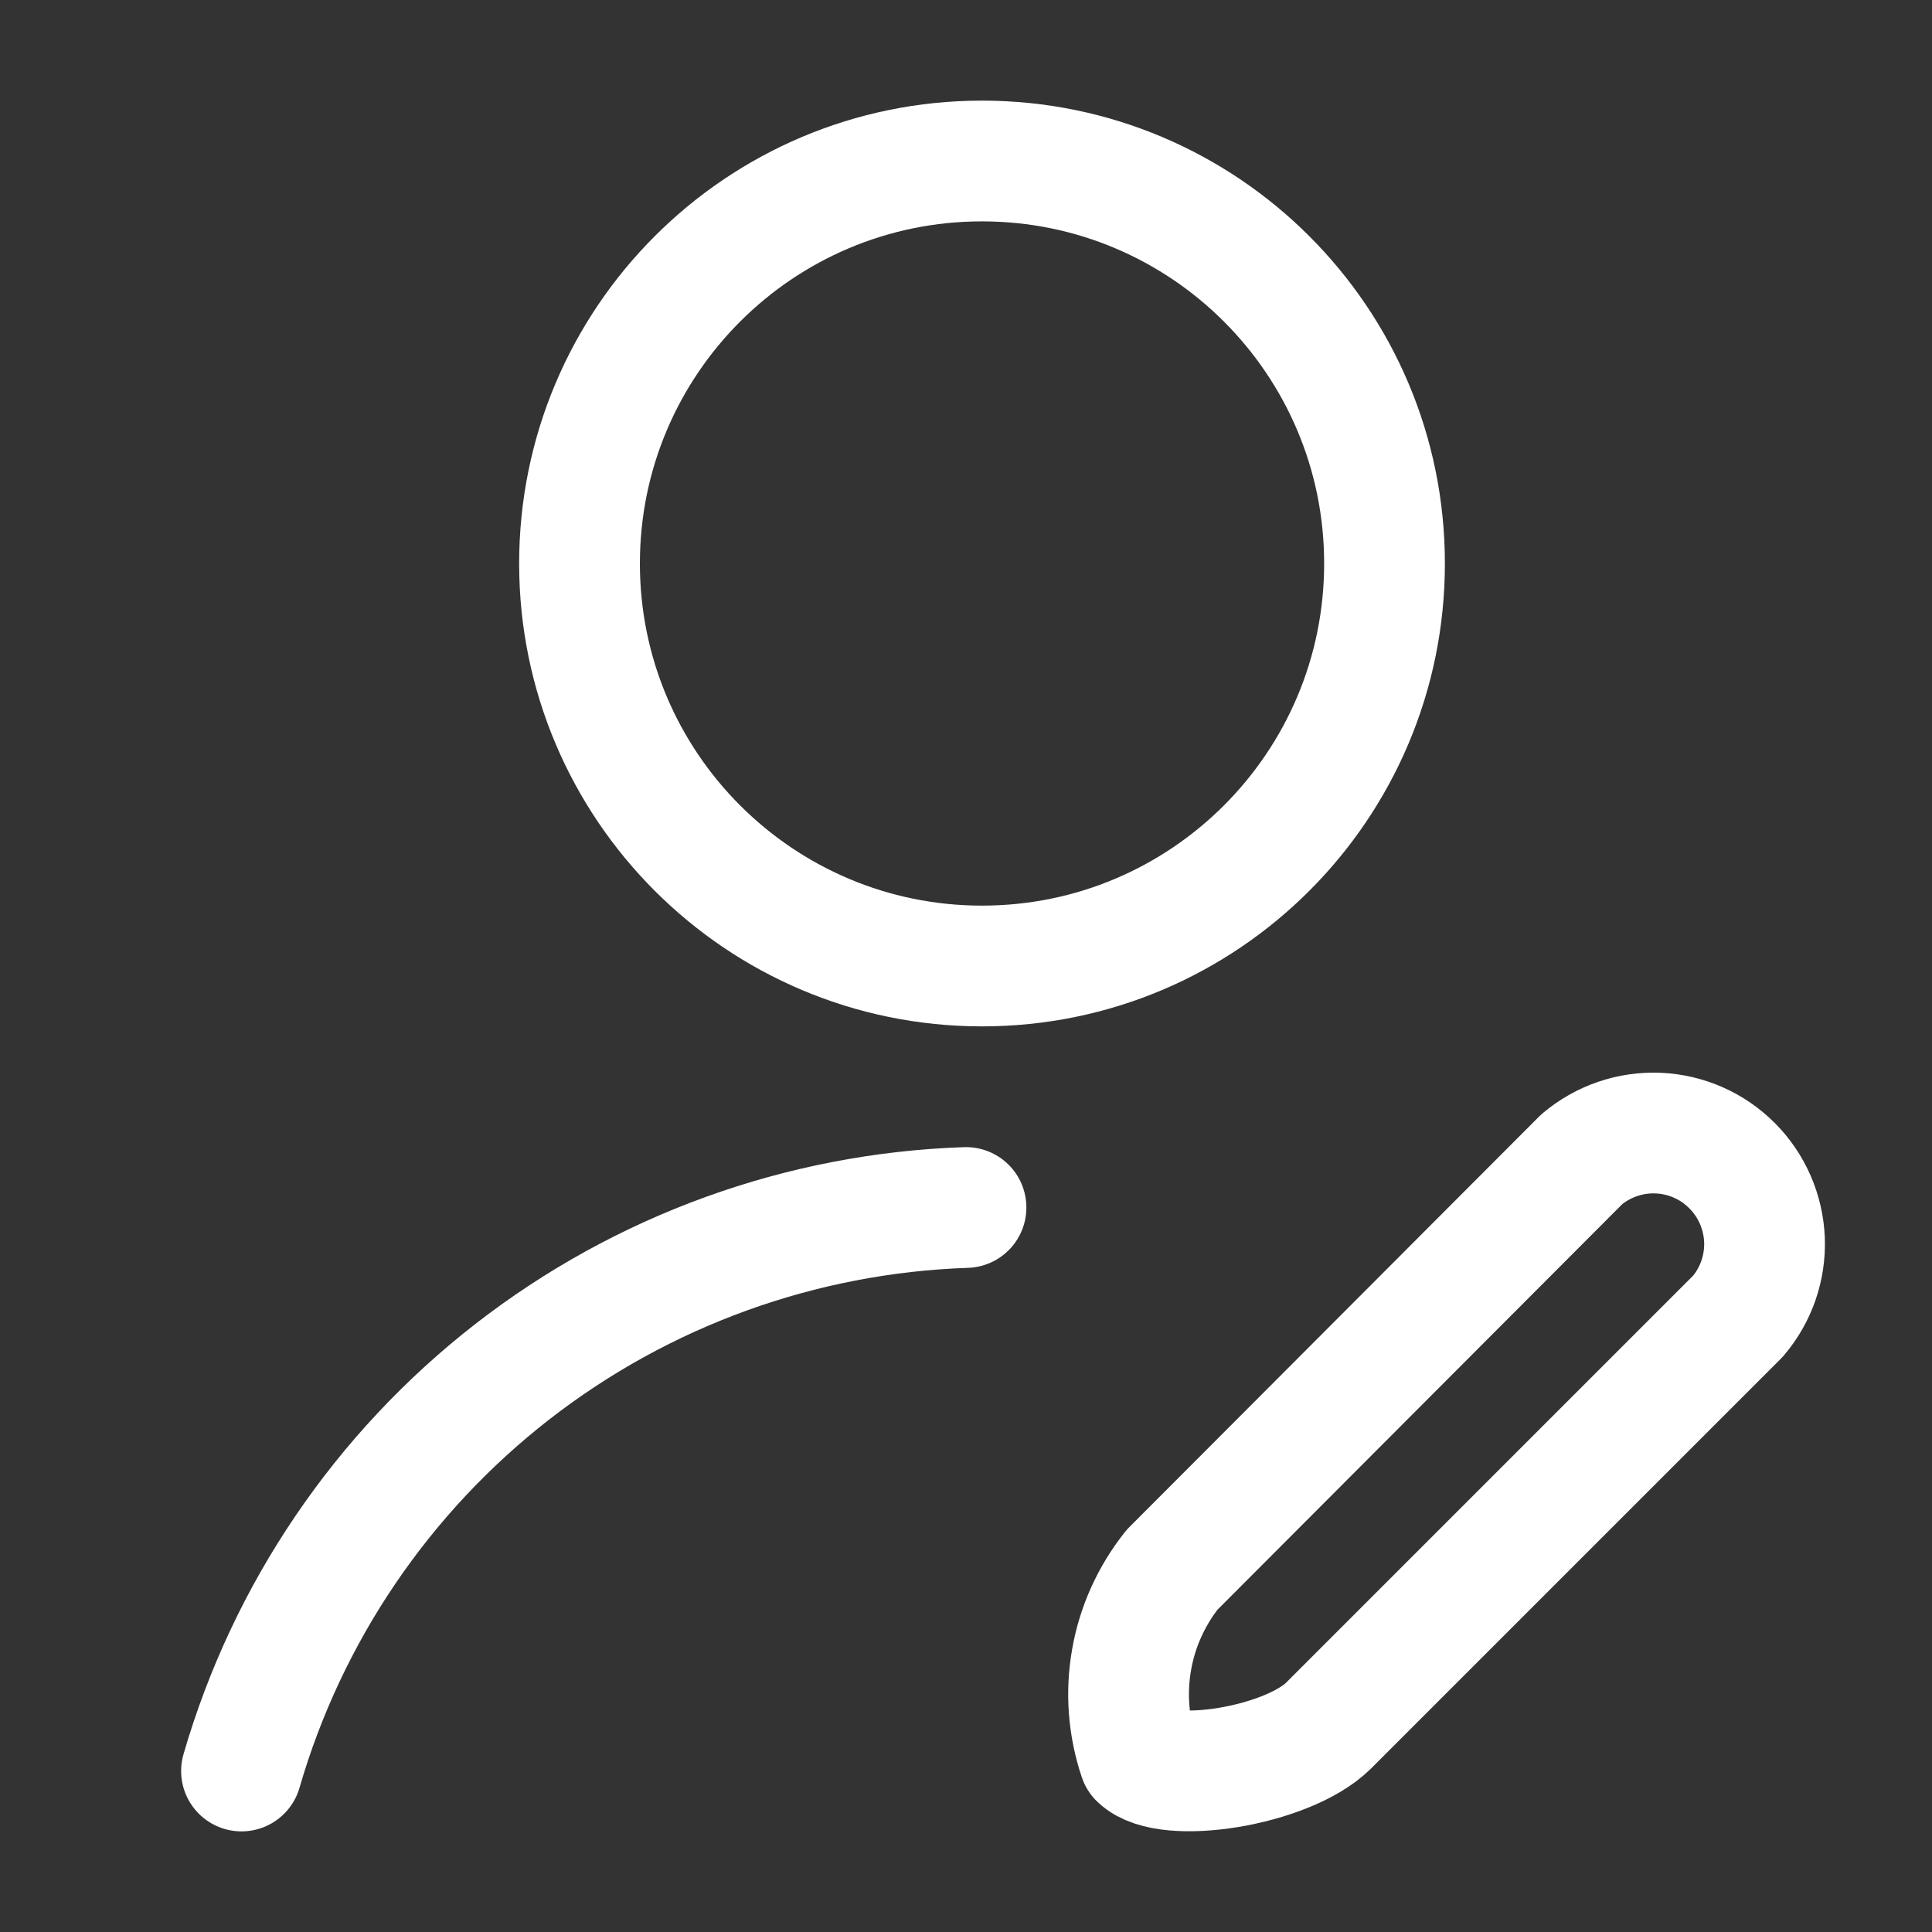 <!DOCTYPE svg PUBLIC "-//W3C//DTD SVG 1.1//EN" "http://www.w3.org/Graphics/SVG/1.1/DTD/svg11.dtd">

<!-- Uploaded to: SVG Repo, www.svgrepo.com, Transformed by: SVG Repo Mixer Tools -->
<svg width="800px" height="800px" viewBox="0 0 24 24" fill="none" xmlns="http://www.w3.org/2000/svg">

<rect x="0" y="0" width="24" height="24" fill="#333333" stroke="none"/>

<g id="SVGRepo_bgCarrier" stroke-width="0"/>

<g id="SVGRepo_tracerCarrier" stroke-linecap="round" stroke-linejoin="round"/>

<g id="SVGRepo_iconCarrier"> <path d="M12.199 12C14.961 12 17.199 9.761 17.199 7C17.199 4.239 14.961 2 12.199 2C9.438 2 7.199 4.239 7.199 7C7.199 9.761 9.438 12 12.199 12Z" stroke="#ffffff" stroke-width="1.5" stroke-linecap="round" stroke-linejoin="round"/> <path d="M21.59 16.35L16.5 21.44C15.99 21.94 14.5 22.18 14.15 21.84C14.017 21.447 13.985 21.026 14.057 20.618C14.128 20.209 14.302 19.825 14.56 19.5L19.65 14.4C19.915 14.177 20.254 14.061 20.6 14.076C20.946 14.091 21.274 14.236 21.518 14.482C21.762 14.727 21.905 15.056 21.919 15.402C21.932 15.748 21.815 16.086 21.59 16.35V16.35Z" stroke="#ffffff" stroke-width="1.5" stroke-linecap="round" stroke-linejoin="round"/> <path d="M3 22C3.57 20.033 4.748 18.297 6.364 17.04C7.981 15.783 9.953 15.069 12 15" stroke="#ffffff" stroke-width="1.5" stroke-linecap="round" stroke-linejoin="round"/> </g>

</svg>